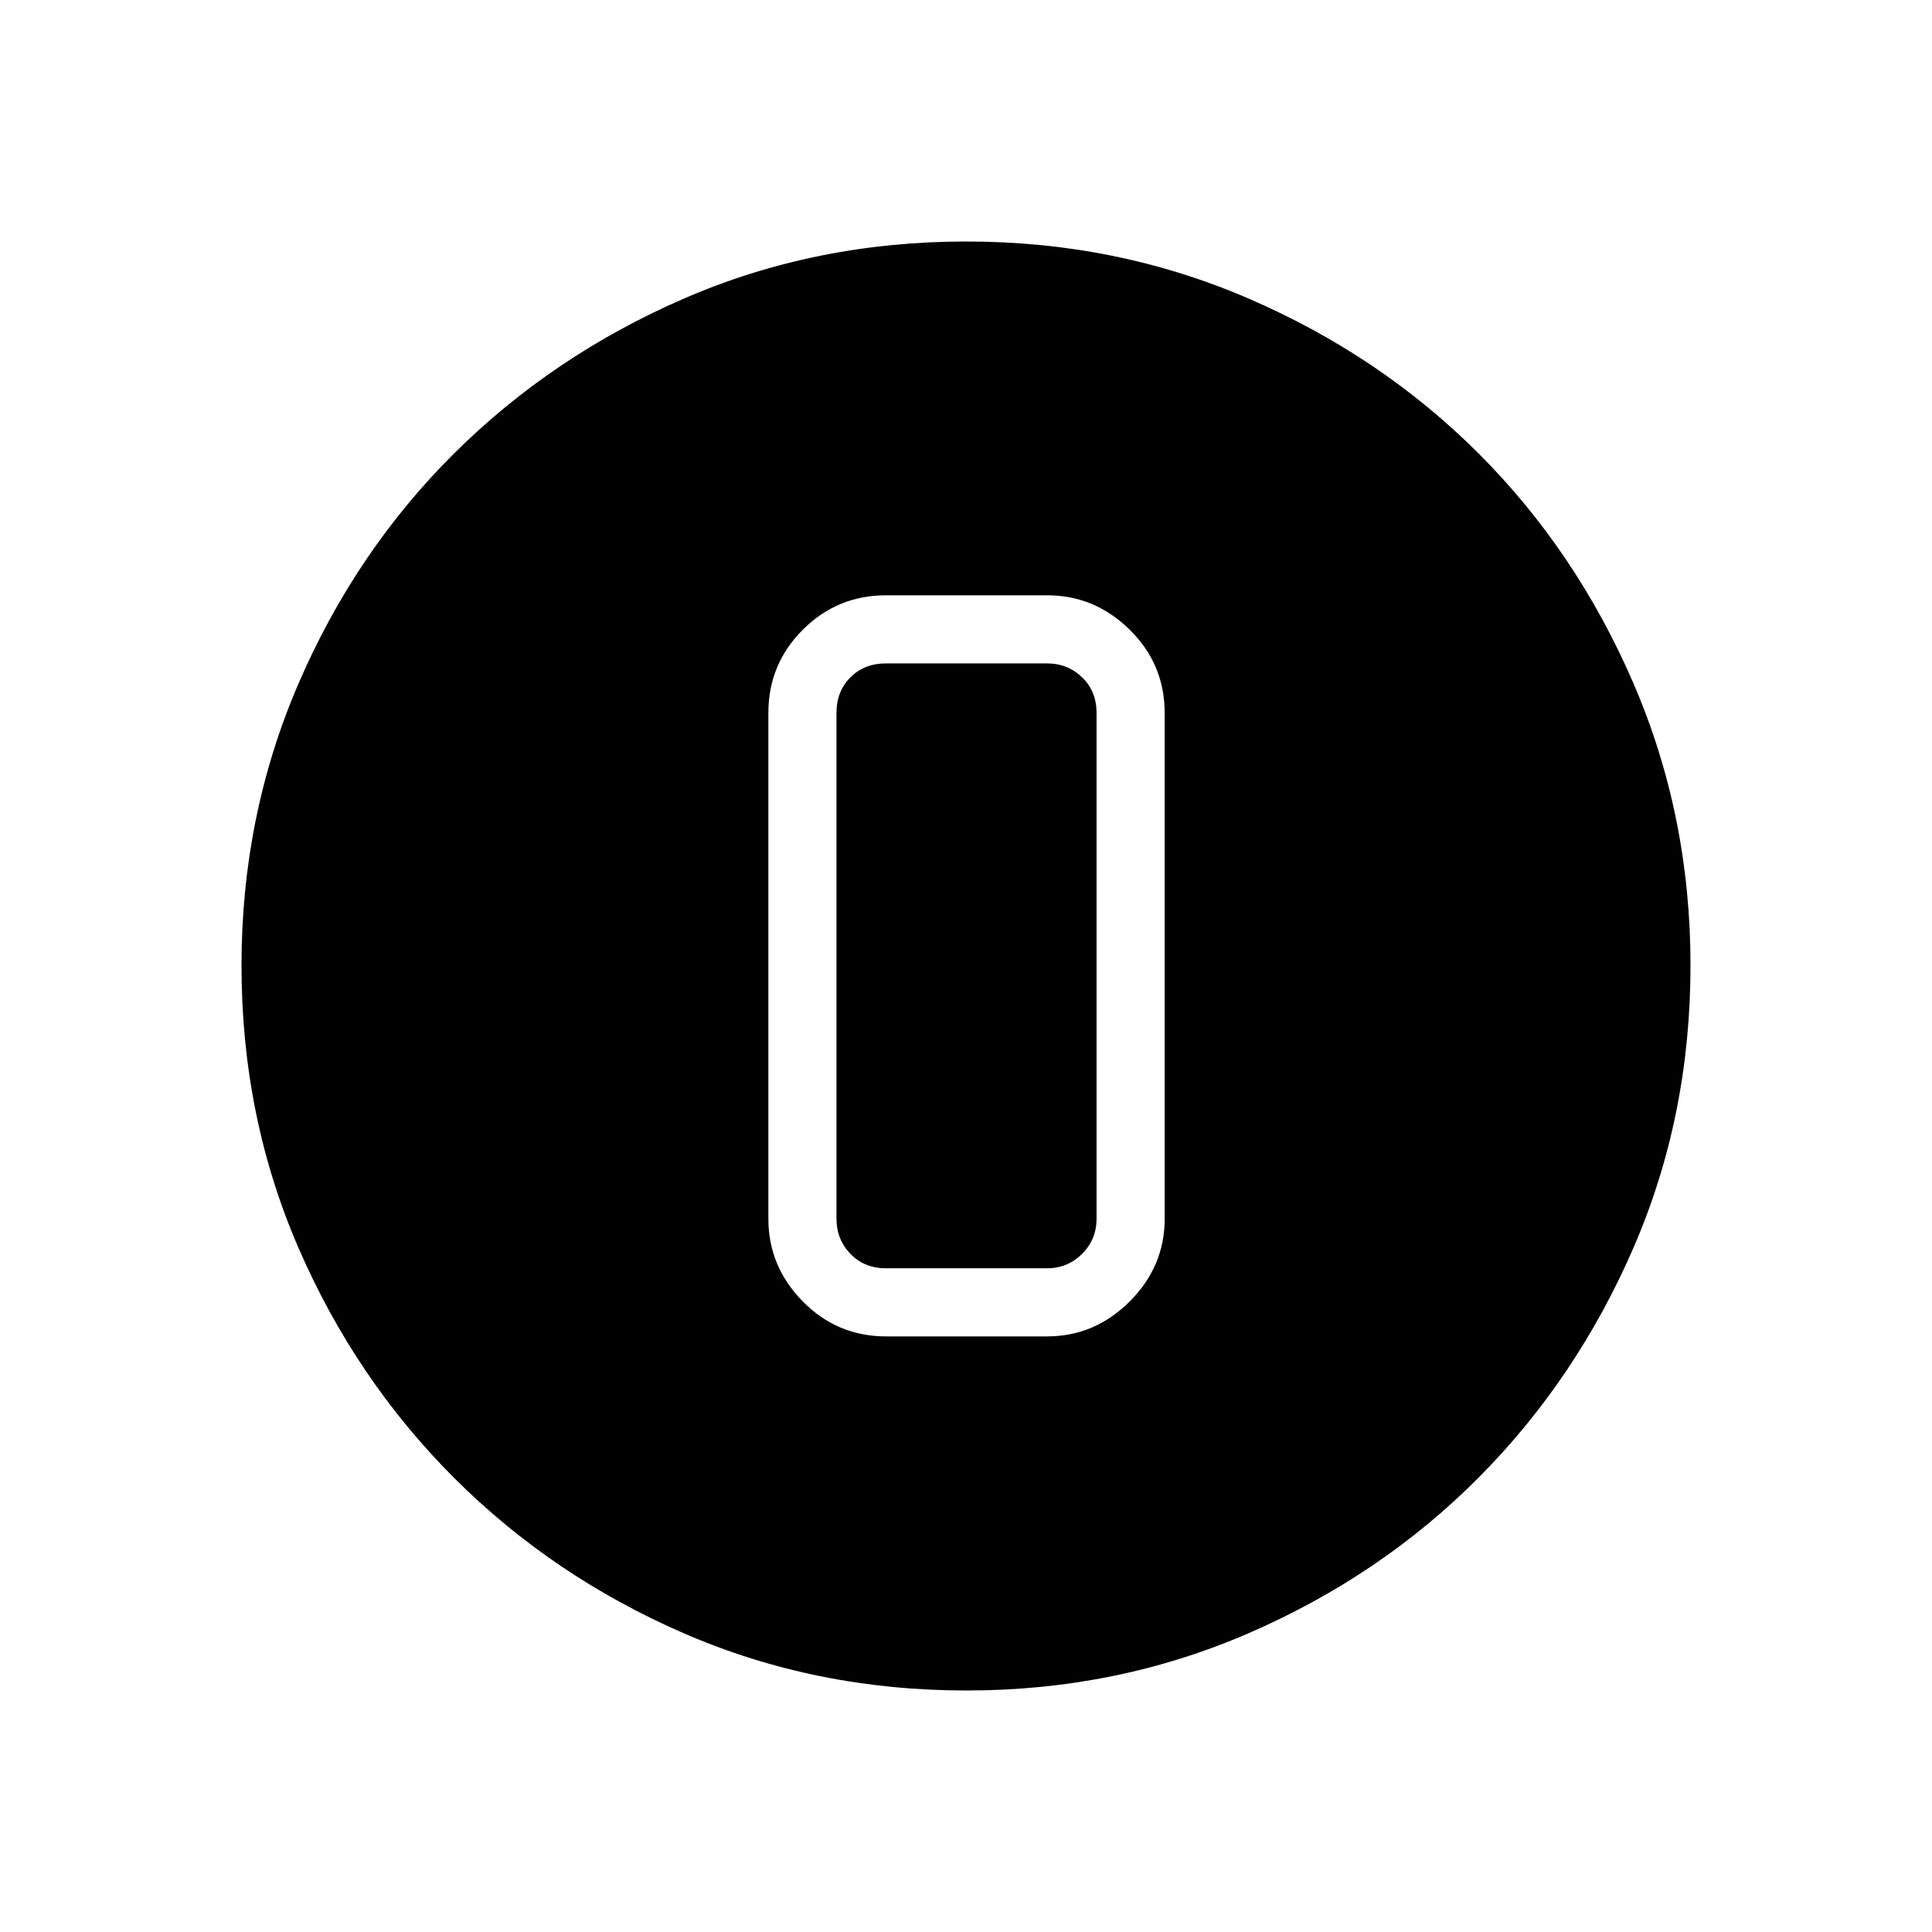 <svg xmlns="http://www.w3.org/2000/svg" height="40" viewBox="0 96 960 960" width="40"><path d="M480.311 936q-75.008 0-140.332-28.339-65.325-28.34-114.286-77.255-48.961-48.915-77.327-114.228Q120 650.865 120 575.8q0-74.551 28.339-140.182 28.34-65.631 77.255-114.259 48.915-48.627 114.228-76.993Q405.135 216 480.2 216q74.551 0 140.182 28.339 65.631 28.34 114.259 76.922 48.627 48.582 76.993 114.257Q840 501.194 840 575.689q0 75.008-28.339 140.332-28.34 65.325-76.922 114.163-48.582 48.838-114.257 77.327Q554.806 936 480.311 936Zm-40.055-175.948h80.001q23.717 0 41.089-17.372t17.372-41.09V450.256q0-24.231-17.372-41.346-17.372-17.115-41.089-17.115h-80.001q-24.23 0-41.346 17.115-17.115 17.115-17.115 41.346V701.59q0 23.718 17.115 41.09 17.116 17.372 41.346 17.372Zm0-334.411h80.001q10.256 0 17.435 6.923 7.18 6.923 7.18 17.692V701.59q0 10.256-7.18 17.436-7.179 7.179-17.435 7.179h-80.001q-10.769 0-17.692-7.179-6.923-7.18-6.923-17.436V450.256q0-10.769 6.923-17.692t17.692-6.923Z"/></svg>